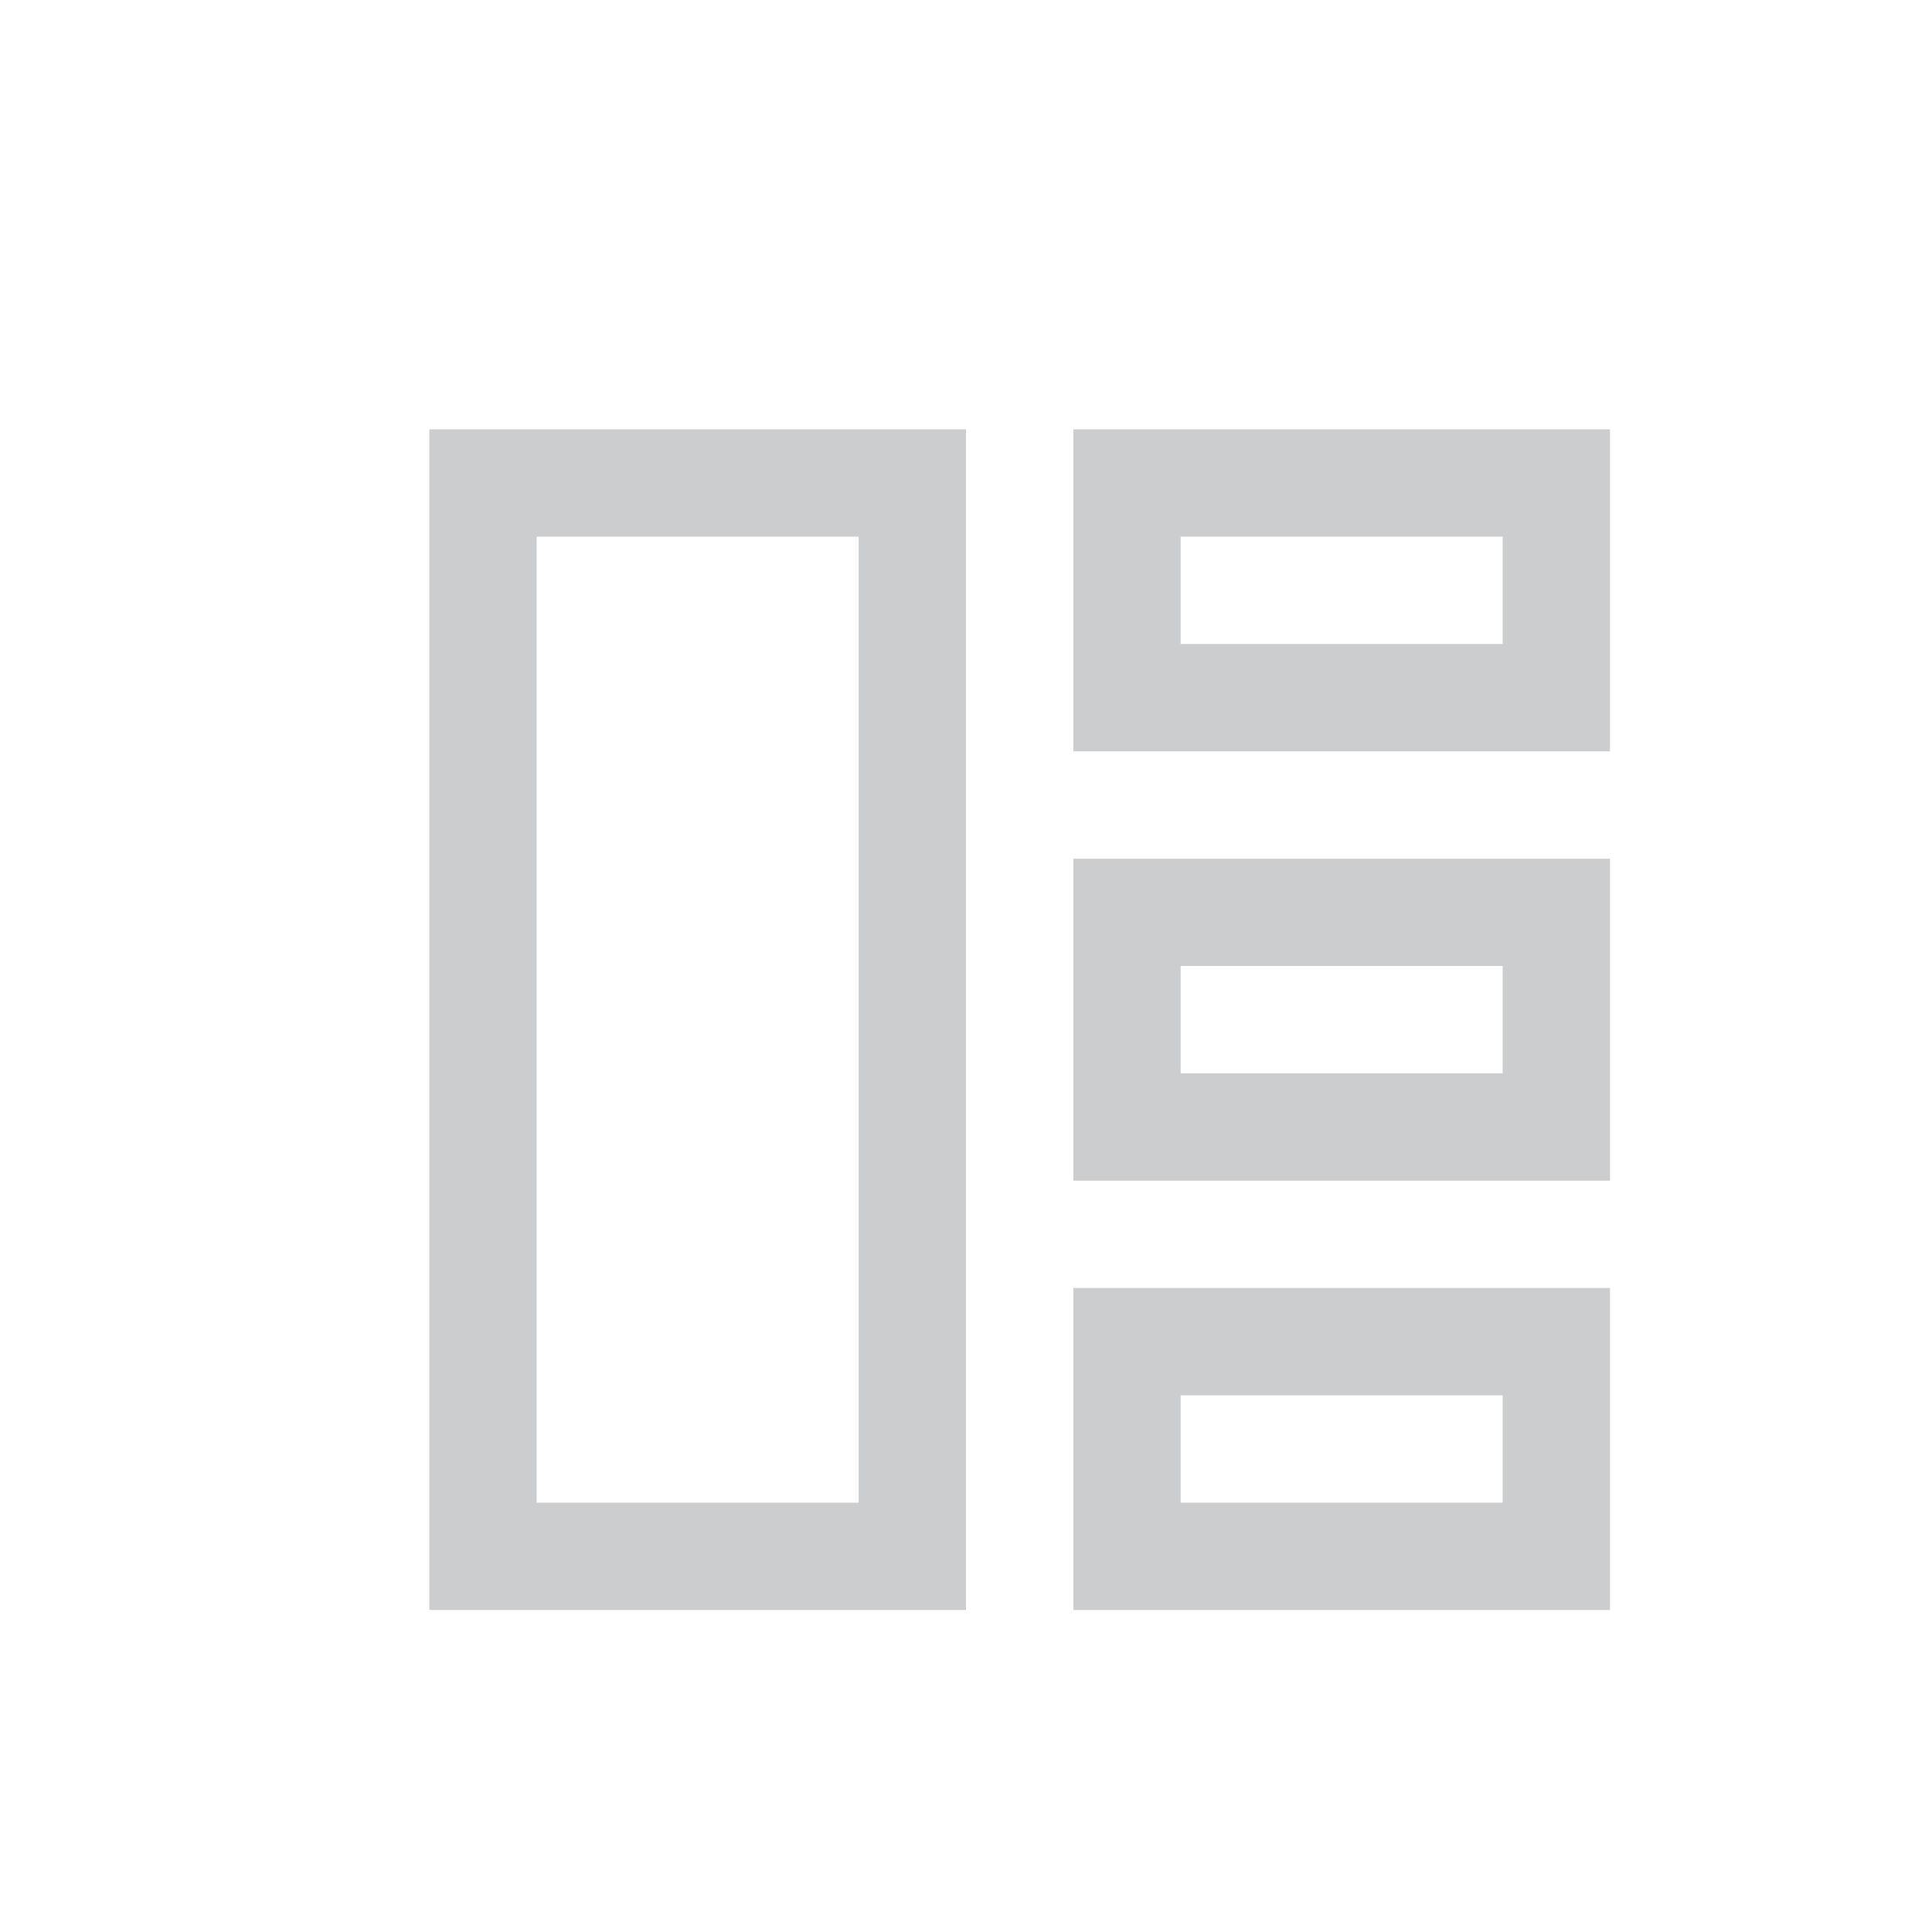 <?xml version="1.0" encoding="UTF-8"?>
<svg width="18" height="18" version="1.1" viewBox="0 0 18 18" xmlns="http://www.w3.org/2000/svg">
 <g transform="scale(.5)" fill="none" stroke="#cccdcf" stroke-linecap="round" stroke-width="2">
  <rect x="9" y="9" width="8" height="20"/>
  <rect x="21" y="9" width="8" height="4"/>
  <rect x="21" y="17" width="8" height="4"/>
  <rect x="21" y="25" width="8" height="4"/>
 </g>
</svg>
